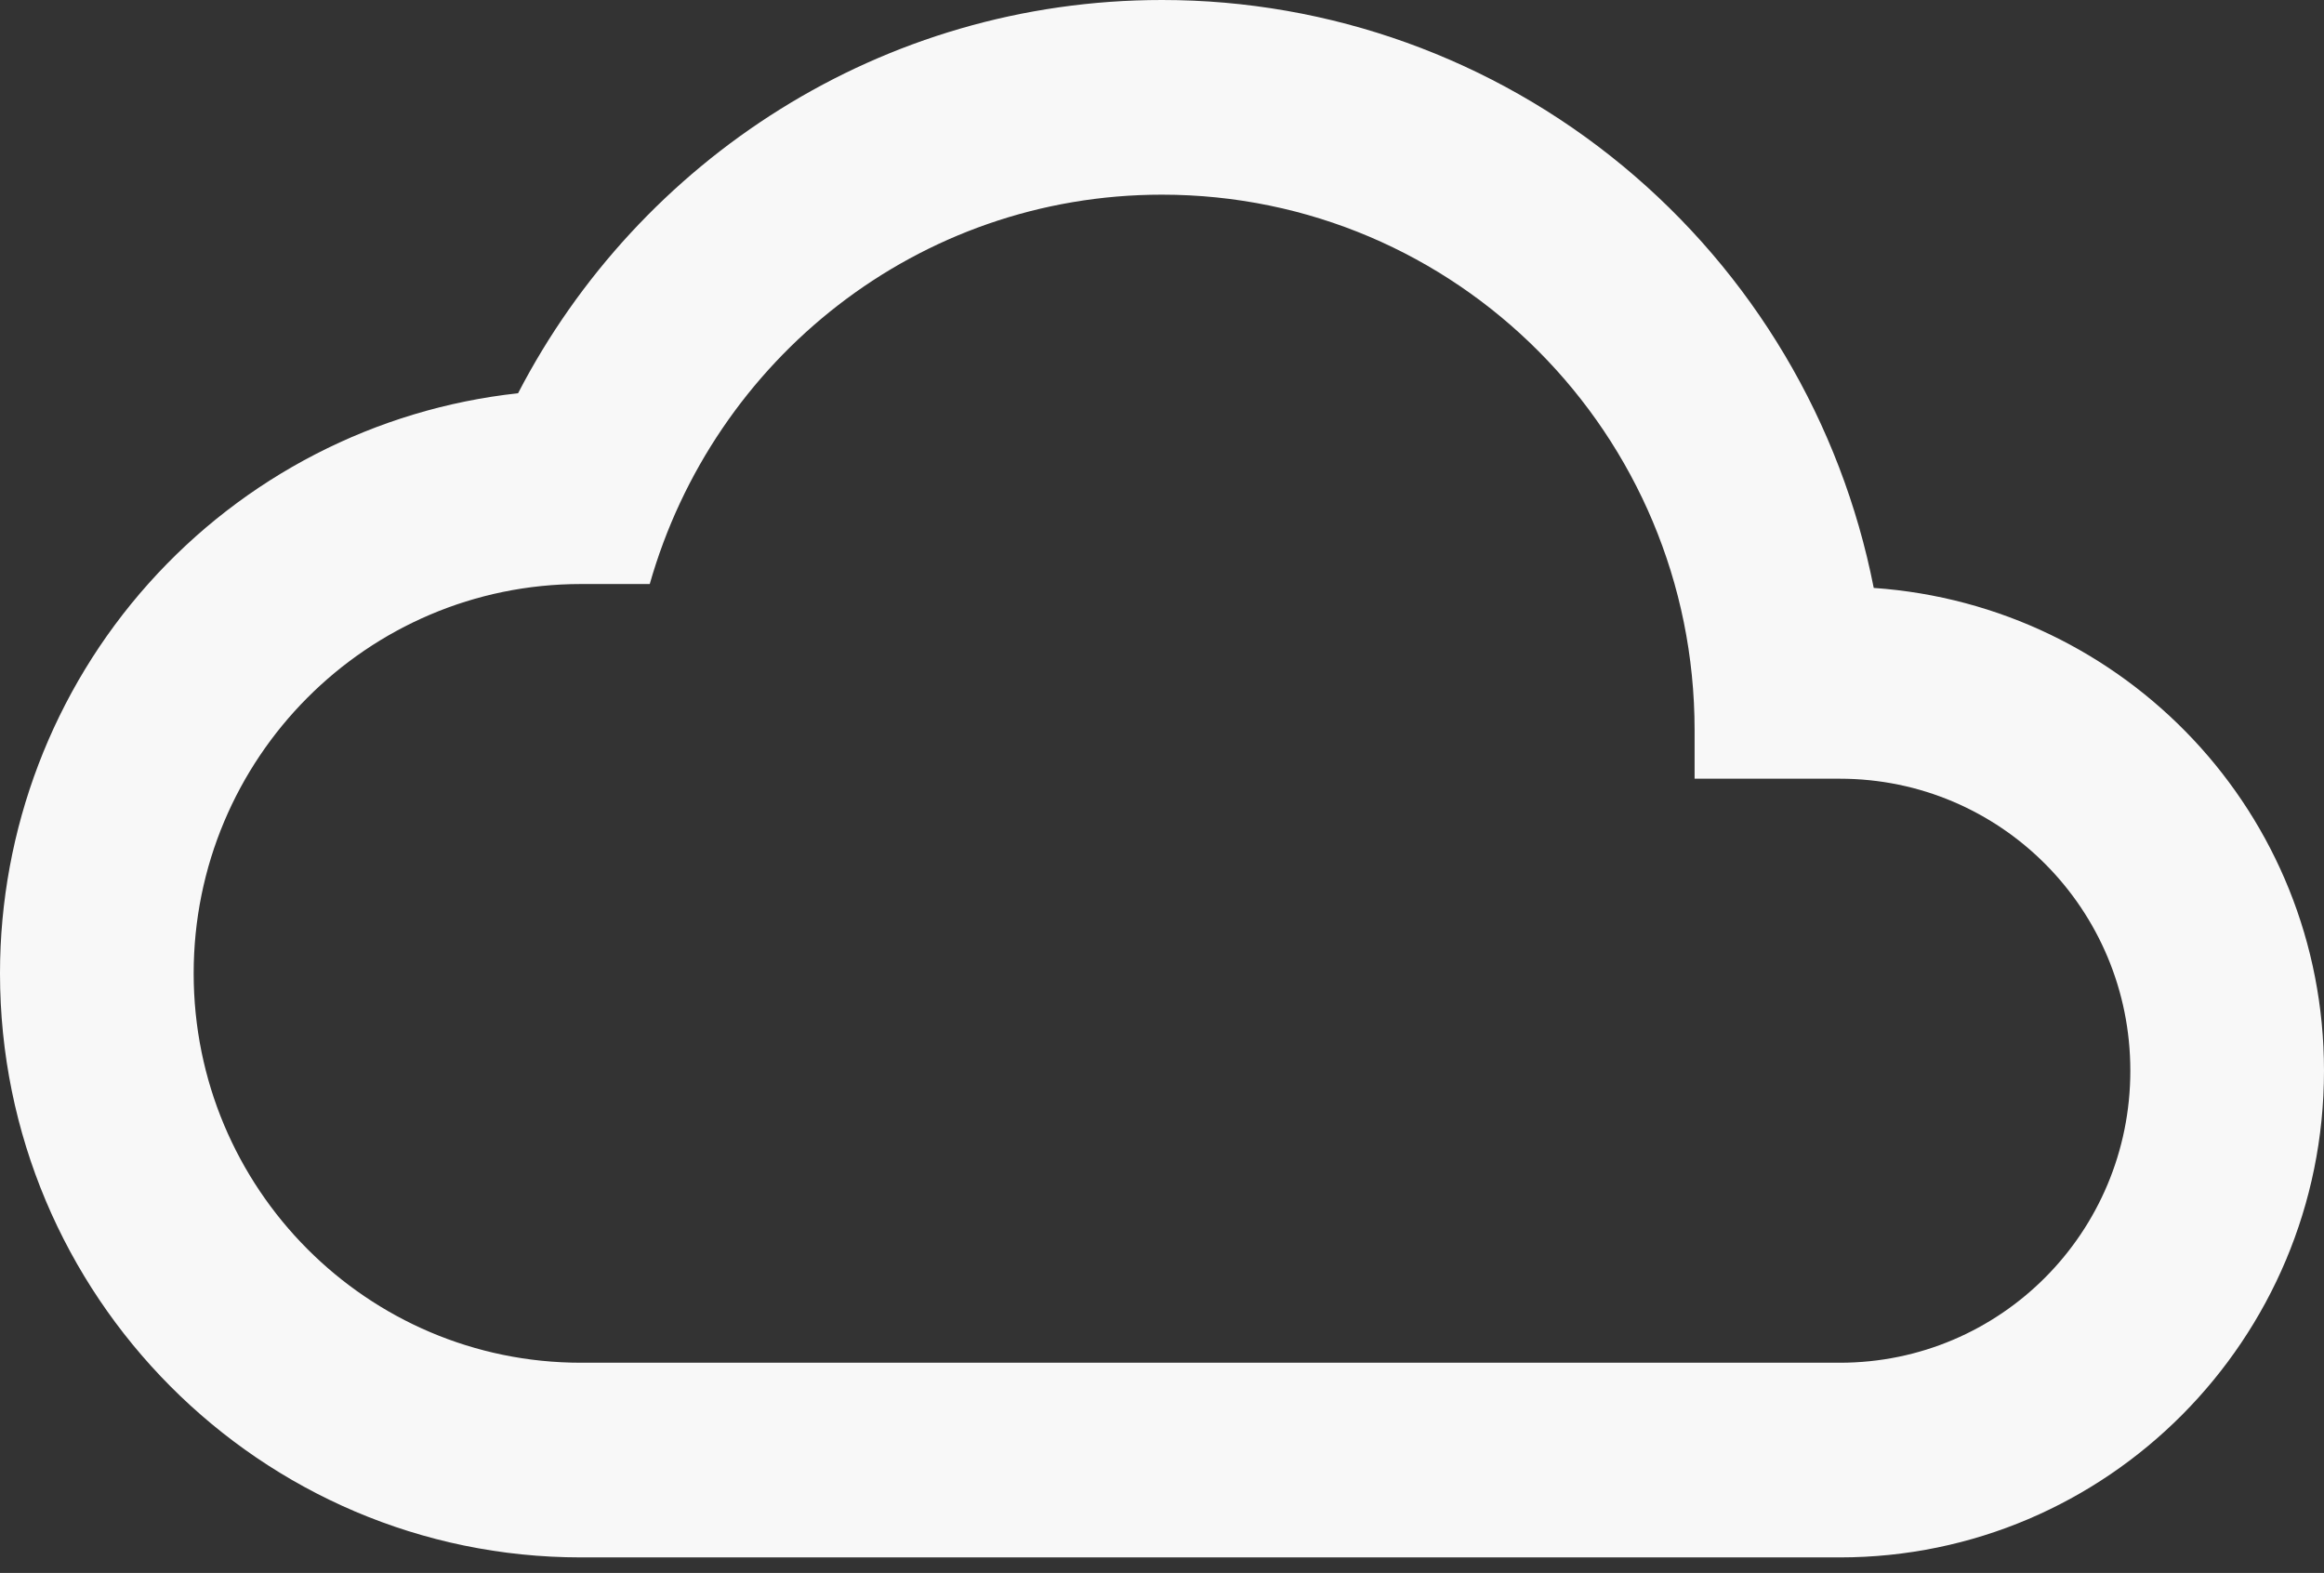<svg width="99" height="67" viewBox="0 0 99 67" fill="none" xmlns="http://www.w3.org/2000/svg">
<rect x="0" y="0" width="99" height="67" fill="#333333" stroke="none"/>
<path d="M79.819 25.043C78.433 17.985 74.652 11.63 69.123 7.062C63.593 2.494 56.657 -0.002 49.5 9.90058e-07C37.579 9.90058e-07 27.225 6.8 22.069 16.751C16.006 17.409 10.399 20.297 6.326 24.858C2.252 29.419 -0.001 35.333 1.67032e-07 41.462C1.67032e-07 55.186 11.096 66.339 24.75 66.339H78.375C89.76 66.339 99 57.052 99 45.608C99 34.662 90.544 25.789 79.819 25.043ZM78.375 58.047H24.75C15.634 58.047 8.25 50.625 8.25 41.462C8.25 32.299 15.634 24.877 24.75 24.877H27.679C30.401 15.299 39.105 8.292 49.5 8.292C62.04 8.292 72.188 18.492 72.188 31.097V33.17H78.375C85.222 33.17 90.75 38.725 90.75 45.608C90.75 52.491 85.222 58.047 78.375 58.047Z" fill="#F8F8F8"/>
</svg>
